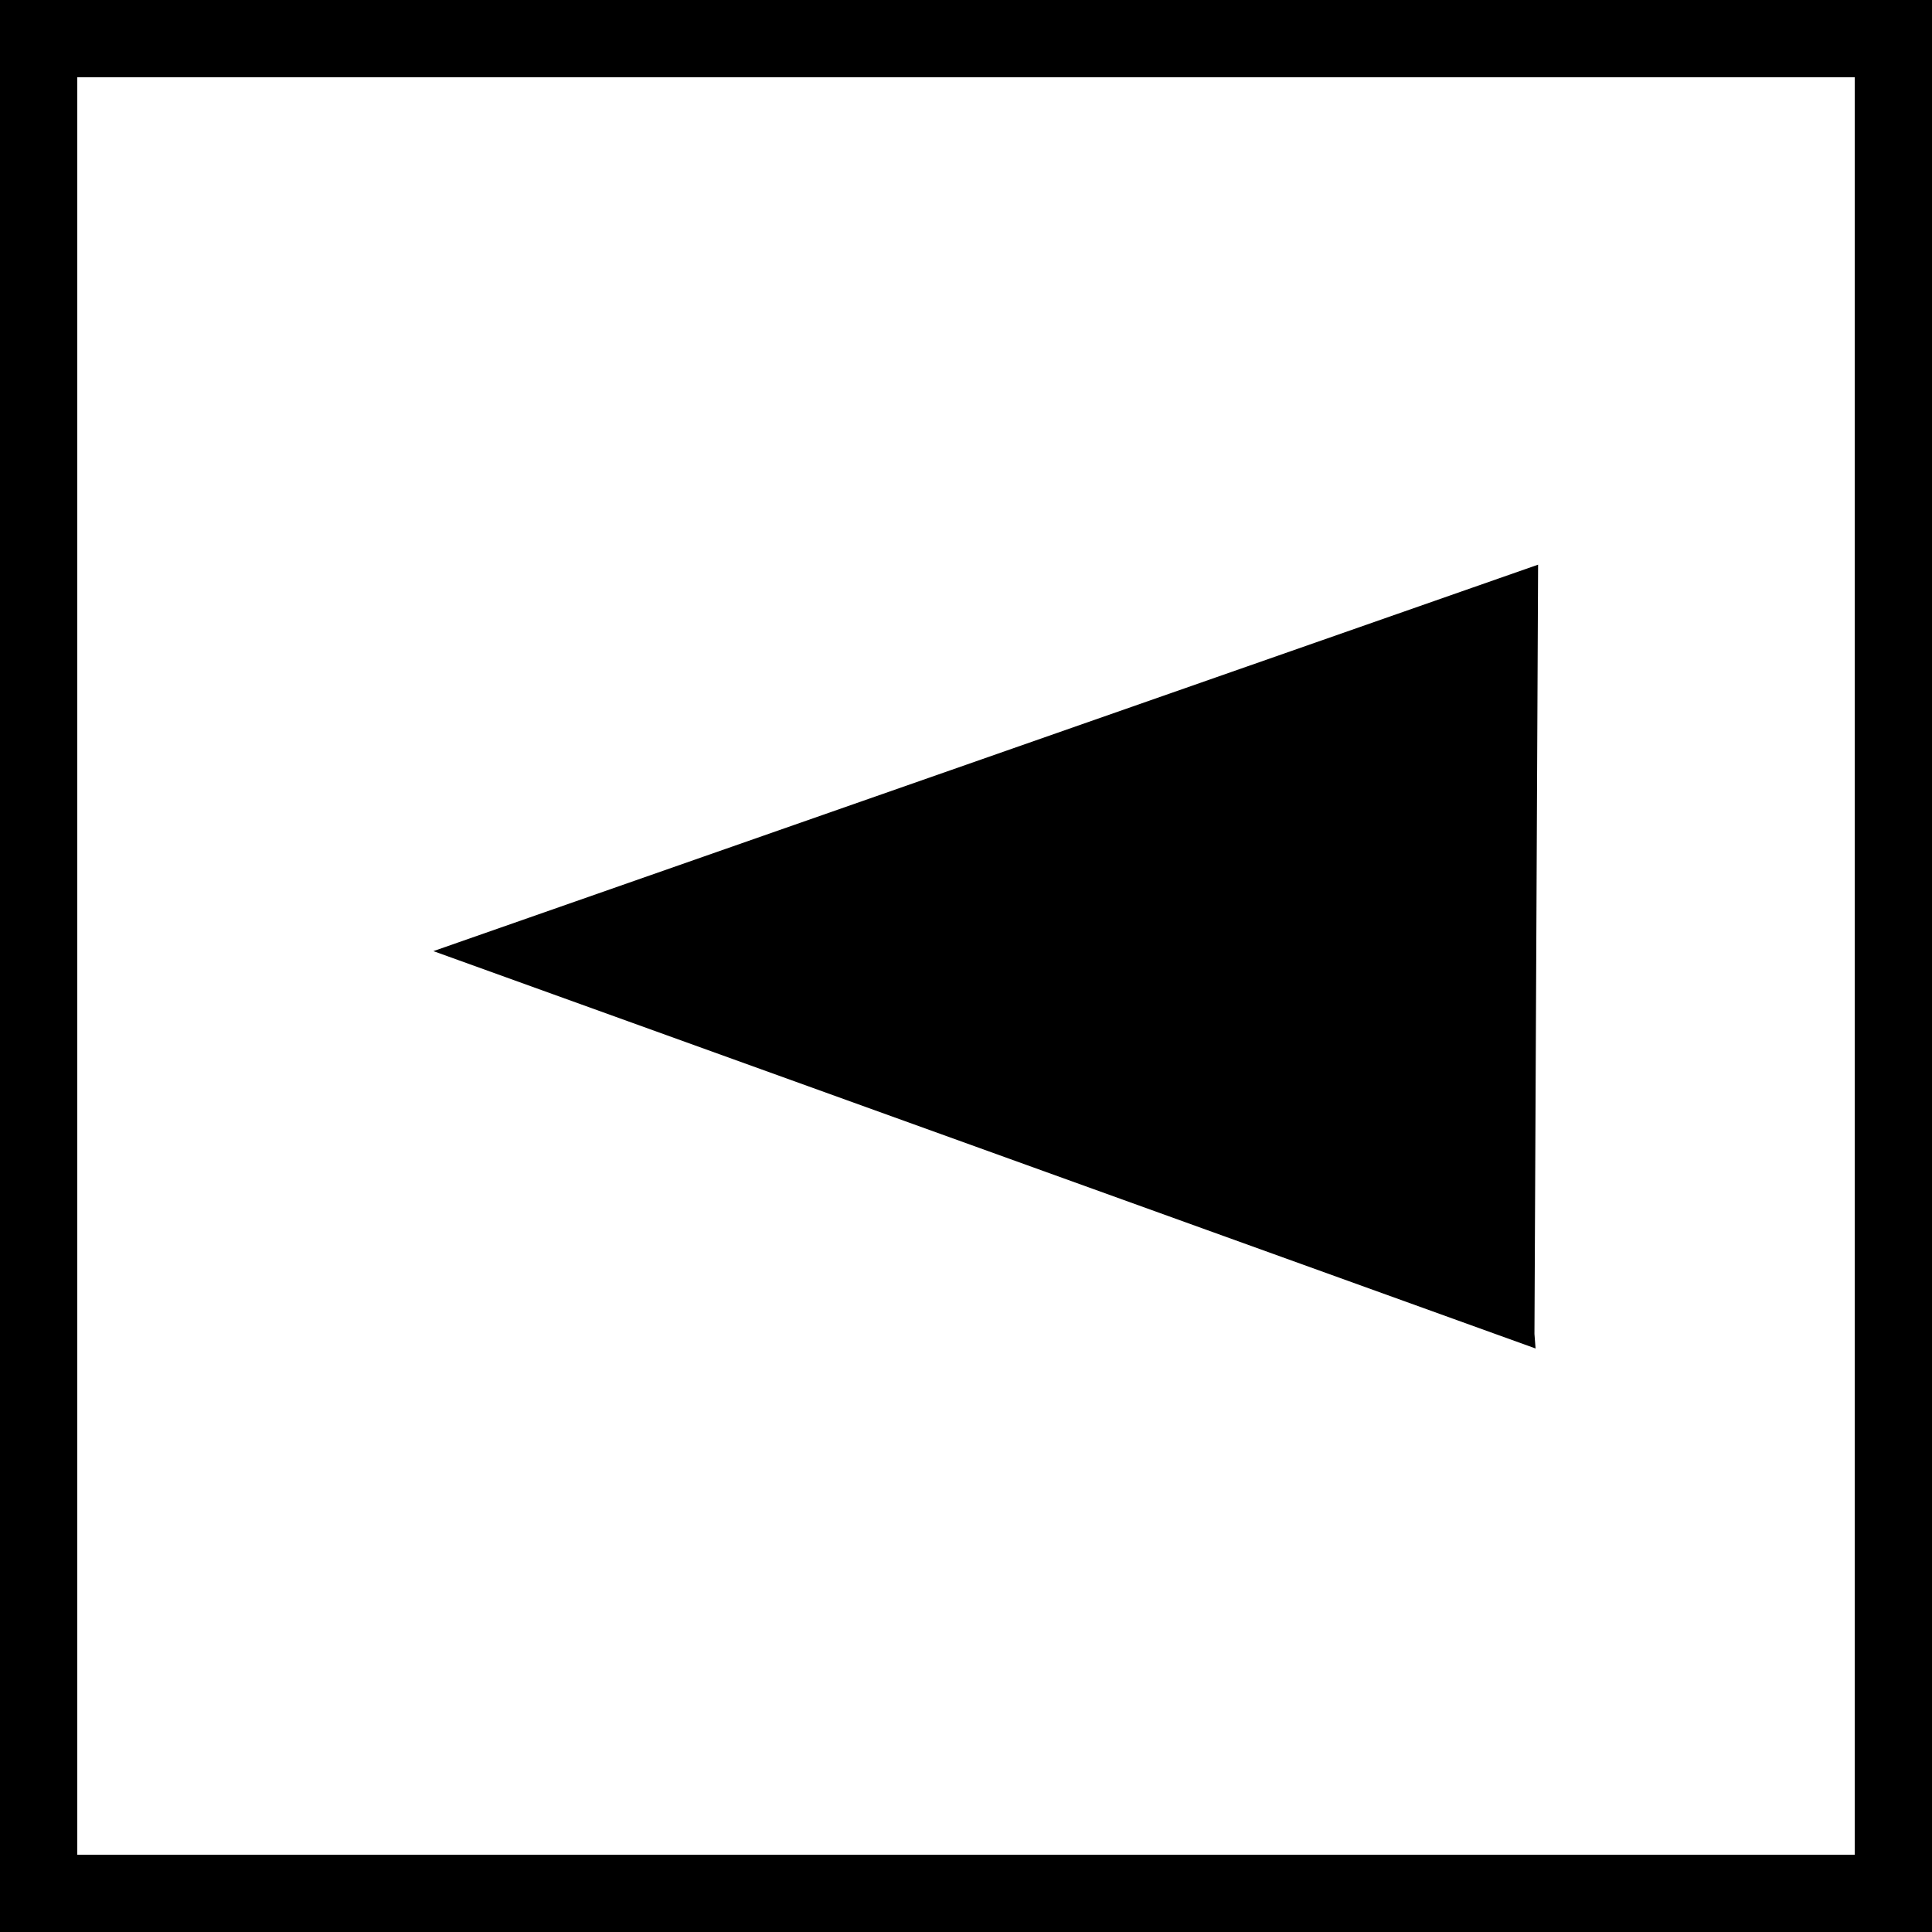 <svg width="50" height="50" xmlns="http://www.w3.org/2000/svg"><rect width="100%" height="100%" fill="#808080" stroke="none"/><g><rect y="1" x="1" stroke-width="2" id="svg_1" height="48" width="48" stroke="#000" fill="#fff"/><path transform="rotate(-89.728 25.736 24.685)" stroke="#000" id="svg_18" d="m15.954,38.457l9.783,-27.545l9.783,27.545l-19.565,0z" stroke-width="0.5" fill="#000000"/></g></svg>
